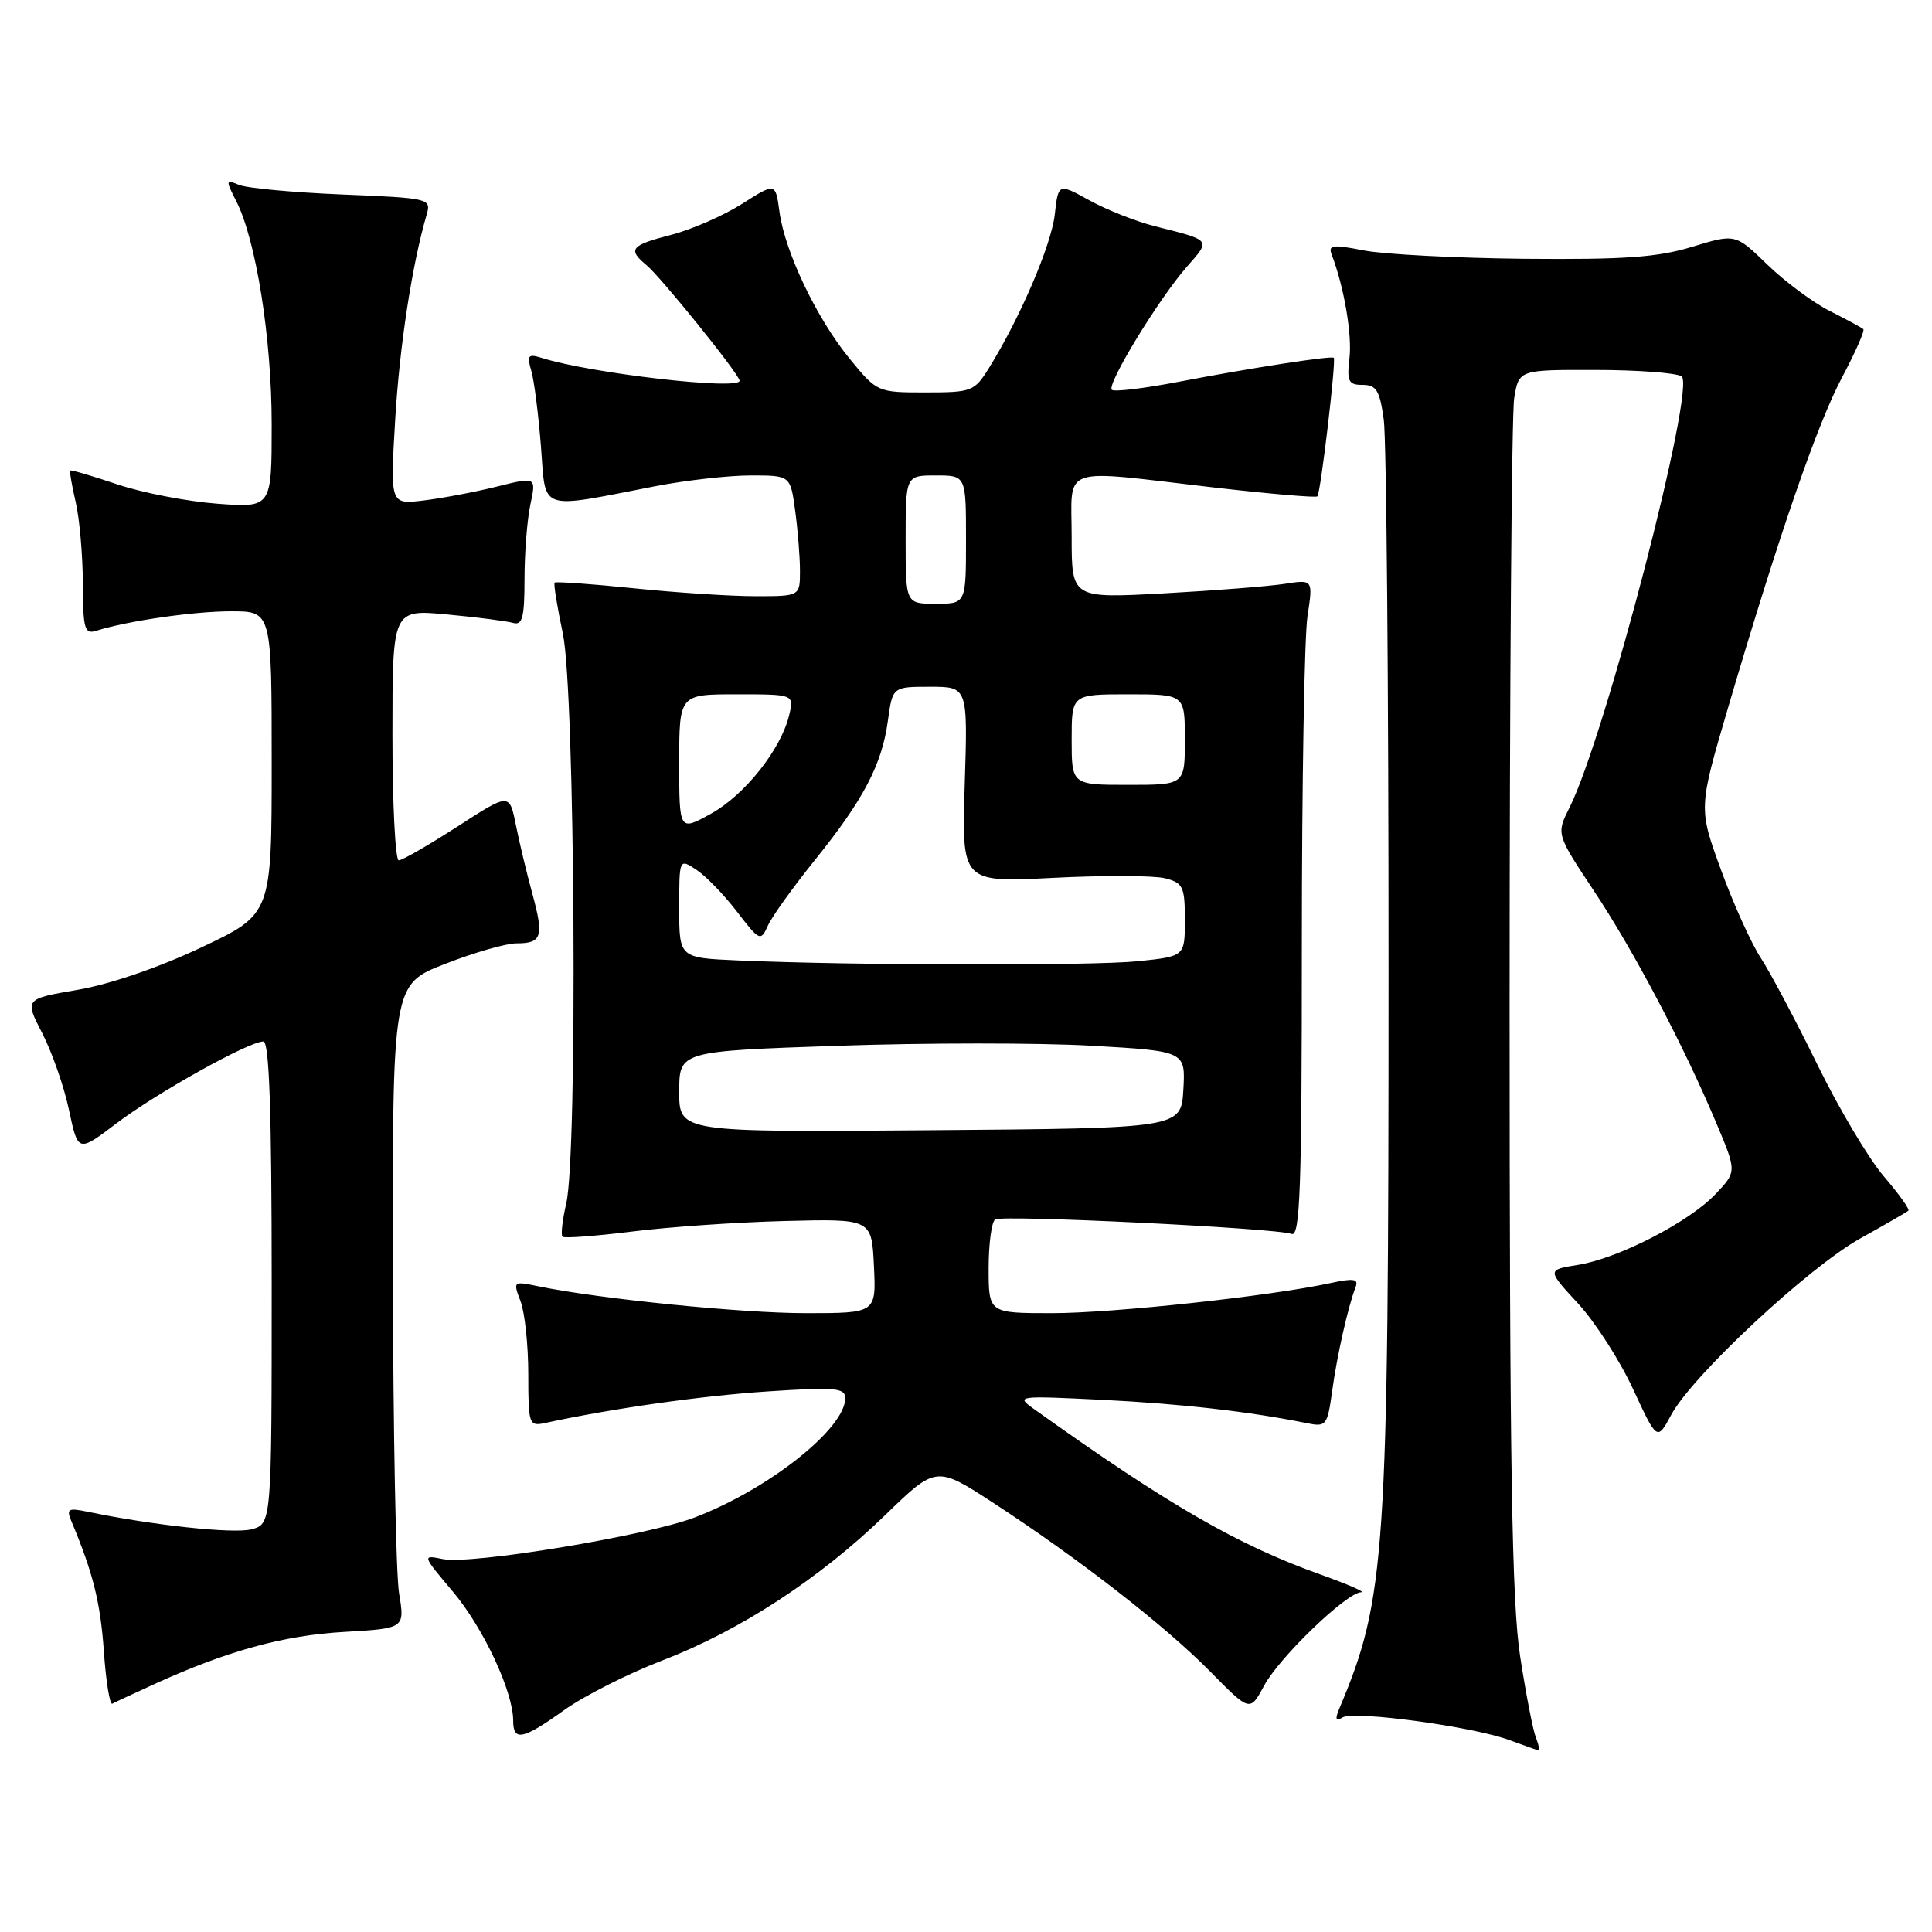 <?xml version="1.0" encoding="UTF-8" standalone="no"?>
<!DOCTYPE svg PUBLIC "-//W3C//DTD SVG 1.1//EN" "http://www.w3.org/Graphics/SVG/1.1/DTD/svg11.dtd" >
<svg xmlns="http://www.w3.org/2000/svg" xmlns:xlink="http://www.w3.org/1999/xlink" version="1.1" viewBox="0 0 256 256">
 <g >
 <path fill="currentColor"
d=" M 203.52 230.25 C 203.13 229.29 202.19 224.45 201.43 219.50 C 200.33 212.39 200.03 194.31 200.03 133.50 C 200.03 91.15 200.30 54.81 200.64 52.75 C 201.26 49.00 201.26 49.00 211.38 49.02 C 216.95 49.02 222.09 49.41 222.81 49.86 C 224.78 51.11 212.72 97.53 207.97 107.01 C 206.21 110.52 206.21 110.52 211.18 118.01 C 216.51 126.03 223.10 138.53 227.45 148.88 C 230.13 155.25 230.13 155.25 227.32 158.22 C 223.79 161.94 214.44 166.75 209.07 167.61 C 204.98 168.26 204.98 168.26 209.10 172.72 C 211.36 175.17 214.64 180.28 216.39 184.06 C 219.58 190.94 219.58 190.94 221.46 187.45 C 224.24 182.28 239.62 167.94 246.50 164.10 C 249.80 162.26 252.67 160.61 252.87 160.42 C 253.07 160.24 251.60 158.18 249.59 155.84 C 247.59 153.49 243.63 146.83 240.80 141.04 C 237.96 135.24 234.60 128.91 233.33 126.96 C 232.06 125.02 229.67 119.75 228.04 115.26 C 225.06 107.10 225.06 107.10 228.97 93.80 C 235.72 70.89 240.81 56.14 244.11 49.95 C 245.86 46.66 247.12 43.80 246.90 43.61 C 246.68 43.41 244.68 42.33 242.46 41.21 C 240.24 40.09 236.52 37.33 234.19 35.07 C 229.95 30.96 229.95 30.96 224.23 32.70 C 219.65 34.10 215.19 34.41 202.00 34.29 C 192.93 34.20 183.33 33.70 180.69 33.18 C 176.56 32.37 175.96 32.45 176.46 33.75 C 178.09 38.01 179.18 44.34 178.81 47.47 C 178.45 50.55 178.68 51.00 180.56 51.00 C 182.38 51.00 182.83 51.75 183.36 55.64 C 183.71 58.19 184.00 91.15 183.99 128.89 C 183.99 206.37 183.63 211.76 177.46 226.41 C 176.88 227.81 176.99 228.12 177.89 227.57 C 179.39 226.64 195.16 228.78 200.00 230.57 C 201.92 231.28 203.66 231.89 203.86 231.93 C 204.05 231.97 203.90 231.21 203.52 230.25 Z  M 74.75 226.60 C 77.36 224.73 83.19 221.78 87.71 220.04 C 98.05 216.07 108.56 209.21 117.28 200.77 C 124.05 194.20 124.05 194.20 131.76 199.23 C 143.01 206.58 154.45 215.48 160.41 221.54 C 165.63 226.84 165.63 226.84 167.52 223.33 C 169.54 219.58 178.45 211.01 180.36 210.98 C 180.99 210.97 178.57 209.92 175.00 208.64 C 163.99 204.72 154.75 199.38 137.00 186.70 C 134.56 184.96 134.77 184.93 146.10 185.49 C 156.55 186.01 165.59 187.04 173.18 188.58 C 175.73 189.10 175.89 188.89 176.52 184.31 C 177.17 179.57 178.62 173.16 179.63 170.53 C 180.04 169.46 179.36 169.35 176.32 170.01 C 168.38 171.74 147.50 174.00 139.41 174.00 C 131.00 174.00 131.00 174.00 131.00 168.06 C 131.00 164.79 131.39 161.88 131.87 161.58 C 132.88 160.96 169.13 162.73 171.14 163.50 C 172.27 163.94 172.50 157.52 172.50 125.26 C 172.50 103.94 172.84 84.31 173.25 81.64 C 173.99 76.78 173.99 76.78 170.25 77.36 C 168.19 77.68 160.99 78.25 154.25 78.62 C 142.00 79.29 142.00 79.29 142.00 71.15 C 142.00 61.53 140.12 62.19 160.64 64.57 C 168.10 65.43 174.36 65.97 174.56 65.77 C 174.99 65.34 177.07 47.72 176.73 47.41 C 176.40 47.11 165.76 48.75 156.18 50.59 C 151.60 51.47 147.61 51.95 147.32 51.65 C 146.61 50.95 153.54 39.59 157.26 35.35 C 160.46 31.71 160.59 31.88 153.00 29.97 C 150.53 29.34 146.64 27.81 144.36 26.55 C 140.23 24.27 140.23 24.27 139.76 28.44 C 139.30 32.47 135.18 42.09 131.05 48.75 C 129.11 51.87 128.77 52.00 122.64 52.00 C 116.28 52.00 116.22 51.98 112.58 47.53 C 108.22 42.21 103.99 33.35 103.28 28.03 C 102.76 24.19 102.76 24.19 98.30 27.03 C 95.84 28.58 91.62 30.43 88.92 31.12 C 83.58 32.49 83.13 33.04 85.66 35.13 C 87.61 36.75 98.00 49.64 98.00 50.45 C 98.00 51.75 78.17 49.46 71.73 47.41 C 69.98 46.86 69.80 47.09 70.40 49.14 C 70.78 50.44 71.35 54.95 71.68 59.16 C 72.36 67.88 71.15 67.47 86.86 64.42 C 90.90 63.64 96.58 63.00 99.47 63.00 C 104.73 63.00 104.73 63.00 105.36 67.64 C 105.71 70.19 106.00 73.79 106.00 75.64 C 106.00 79.00 106.00 79.00 100.11 79.00 C 96.86 79.00 89.61 78.53 83.99 77.95 C 78.37 77.37 73.64 77.04 73.49 77.20 C 73.34 77.37 73.83 80.42 74.59 84.00 C 76.19 91.62 76.56 152.89 75.03 159.47 C 74.52 161.66 74.30 163.63 74.53 163.87 C 74.77 164.10 78.90 163.79 83.73 163.19 C 88.55 162.58 97.67 161.95 104.00 161.79 C 115.50 161.50 115.50 161.50 115.80 167.75 C 116.10 174.00 116.10 174.00 106.76 174.00 C 98.22 174.00 79.22 172.09 71.23 170.42 C 68.00 169.75 67.97 169.78 68.98 172.44 C 69.54 173.92 70.00 178.26 70.00 182.08 C 70.00 188.77 70.09 189.02 72.25 188.55 C 81.17 186.62 93.04 184.94 101.75 184.37 C 110.69 183.78 112.00 183.90 112.00 185.27 C 112.00 189.30 101.80 197.37 92.00 201.09 C 85.64 203.51 62.45 207.34 58.71 206.59 C 55.91 206.03 55.91 206.03 60.00 210.89 C 64.04 215.68 68.00 224.15 68.00 228.01 C 68.00 230.78 69.27 230.52 74.75 226.60 Z  M 20.50 223.13 C 30.11 218.75 37.56 216.70 45.57 216.24 C 53.65 215.77 53.65 215.77 52.88 211.13 C 52.46 208.59 52.09 189.38 52.06 168.47 C 52.00 130.43 52.00 130.43 58.98 127.72 C 62.82 126.22 67.07 125.00 68.42 125.00 C 71.81 125.00 72.09 124.12 70.54 118.43 C 69.80 115.72 68.81 111.60 68.35 109.29 C 67.50 105.07 67.50 105.07 60.59 109.54 C 56.78 111.99 53.30 114.00 52.84 114.00 C 52.38 114.00 52.00 106.52 52.00 97.37 C 52.00 80.74 52.00 80.74 59.25 81.42 C 63.24 81.79 67.17 82.30 68.00 82.54 C 69.22 82.89 69.50 81.81 69.50 76.74 C 69.50 73.31 69.85 68.85 70.28 66.84 C 71.06 63.17 71.06 63.17 65.78 64.49 C 62.88 65.21 58.52 66.03 56.10 66.32 C 51.70 66.85 51.70 66.85 52.36 55.67 C 52.94 45.87 54.59 35.09 56.55 28.38 C 57.15 26.31 56.82 26.24 45.33 25.77 C 38.83 25.50 32.67 24.93 31.65 24.49 C 29.91 23.76 29.89 23.88 31.28 26.60 C 33.92 31.74 36.00 44.83 36.00 56.25 C 36.00 67.29 36.00 67.29 28.75 66.74 C 24.76 66.44 18.80 65.28 15.51 64.17 C 12.21 63.06 9.43 62.24 9.31 62.35 C 9.20 62.46 9.52 64.34 10.03 66.53 C 10.54 68.71 10.96 73.57 10.98 77.32 C 11.00 83.35 11.20 84.07 12.75 83.58 C 16.95 82.26 25.69 81.00 30.64 81.00 C 36.00 81.00 36.00 81.00 36.00 101.06 C 36.00 121.13 36.00 121.13 26.70 125.53 C 21.16 128.16 14.54 130.43 10.33 131.15 C 3.25 132.36 3.25 132.36 5.61 136.93 C 6.90 139.44 8.50 144.02 9.15 147.11 C 10.34 152.71 10.34 152.71 15.42 148.86 C 20.71 144.84 32.98 138.00 34.90 138.00 C 35.68 138.00 36.00 147.32 36.00 169.98 C 36.00 201.96 36.00 201.96 33.27 202.65 C 30.87 203.25 20.17 202.10 11.59 200.31 C 9.01 199.78 8.77 199.93 9.47 201.60 C 12.32 208.37 13.31 212.35 13.76 218.79 C 14.04 222.80 14.55 225.93 14.88 225.75 C 15.22 225.56 17.75 224.39 20.50 223.13 Z  M 90.00 144.66 C 90.00 139.29 90.00 139.29 111.03 138.57 C 122.60 138.17 137.69 138.17 144.58 138.56 C 157.09 139.28 157.09 139.28 156.80 144.39 C 156.50 149.50 156.50 149.50 123.25 149.76 C 90.00 150.03 90.00 150.03 90.00 144.66 Z  M 97.75 127.26 C 90.00 126.92 90.00 126.92 90.00 120.34 C 90.00 113.76 90.00 113.76 92.25 115.23 C 93.49 116.04 95.91 118.53 97.63 120.77 C 100.66 124.71 100.79 124.77 101.76 122.63 C 102.31 121.42 105.11 117.52 107.97 113.97 C 114.42 105.97 116.86 101.31 117.65 95.50 C 118.27 91.00 118.27 91.00 123.25 91.00 C 128.24 91.00 128.24 91.00 127.83 103.97 C 127.43 116.94 127.43 116.94 139.56 116.32 C 146.24 115.98 152.89 116.01 154.35 116.37 C 156.76 116.98 157.00 117.48 157.00 121.88 C 157.00 126.72 157.00 126.72 150.85 127.36 C 144.82 127.99 113.01 127.93 97.75 127.26 Z  M 90.00 101.07 C 90.00 92.00 90.00 92.00 97.61 92.00 C 105.22 92.00 105.22 92.00 104.57 94.75 C 103.50 99.28 98.68 105.35 94.21 107.82 C 90.00 110.15 90.00 110.15 90.00 101.07 Z  M 142.00 98.00 C 142.00 92.00 142.00 92.00 149.50 92.00 C 157.00 92.00 157.00 92.00 157.00 98.00 C 157.00 104.00 157.00 104.00 149.50 104.00 C 142.00 104.00 142.00 104.00 142.00 98.00 Z  M 120.00 71.50 C 120.00 63.00 120.00 63.00 124.00 63.00 C 128.00 63.00 128.00 63.00 128.00 71.50 C 128.00 80.00 128.00 80.00 124.00 80.00 C 120.00 80.00 120.00 80.00 120.00 71.50 Z "/>
</g>
</svg>